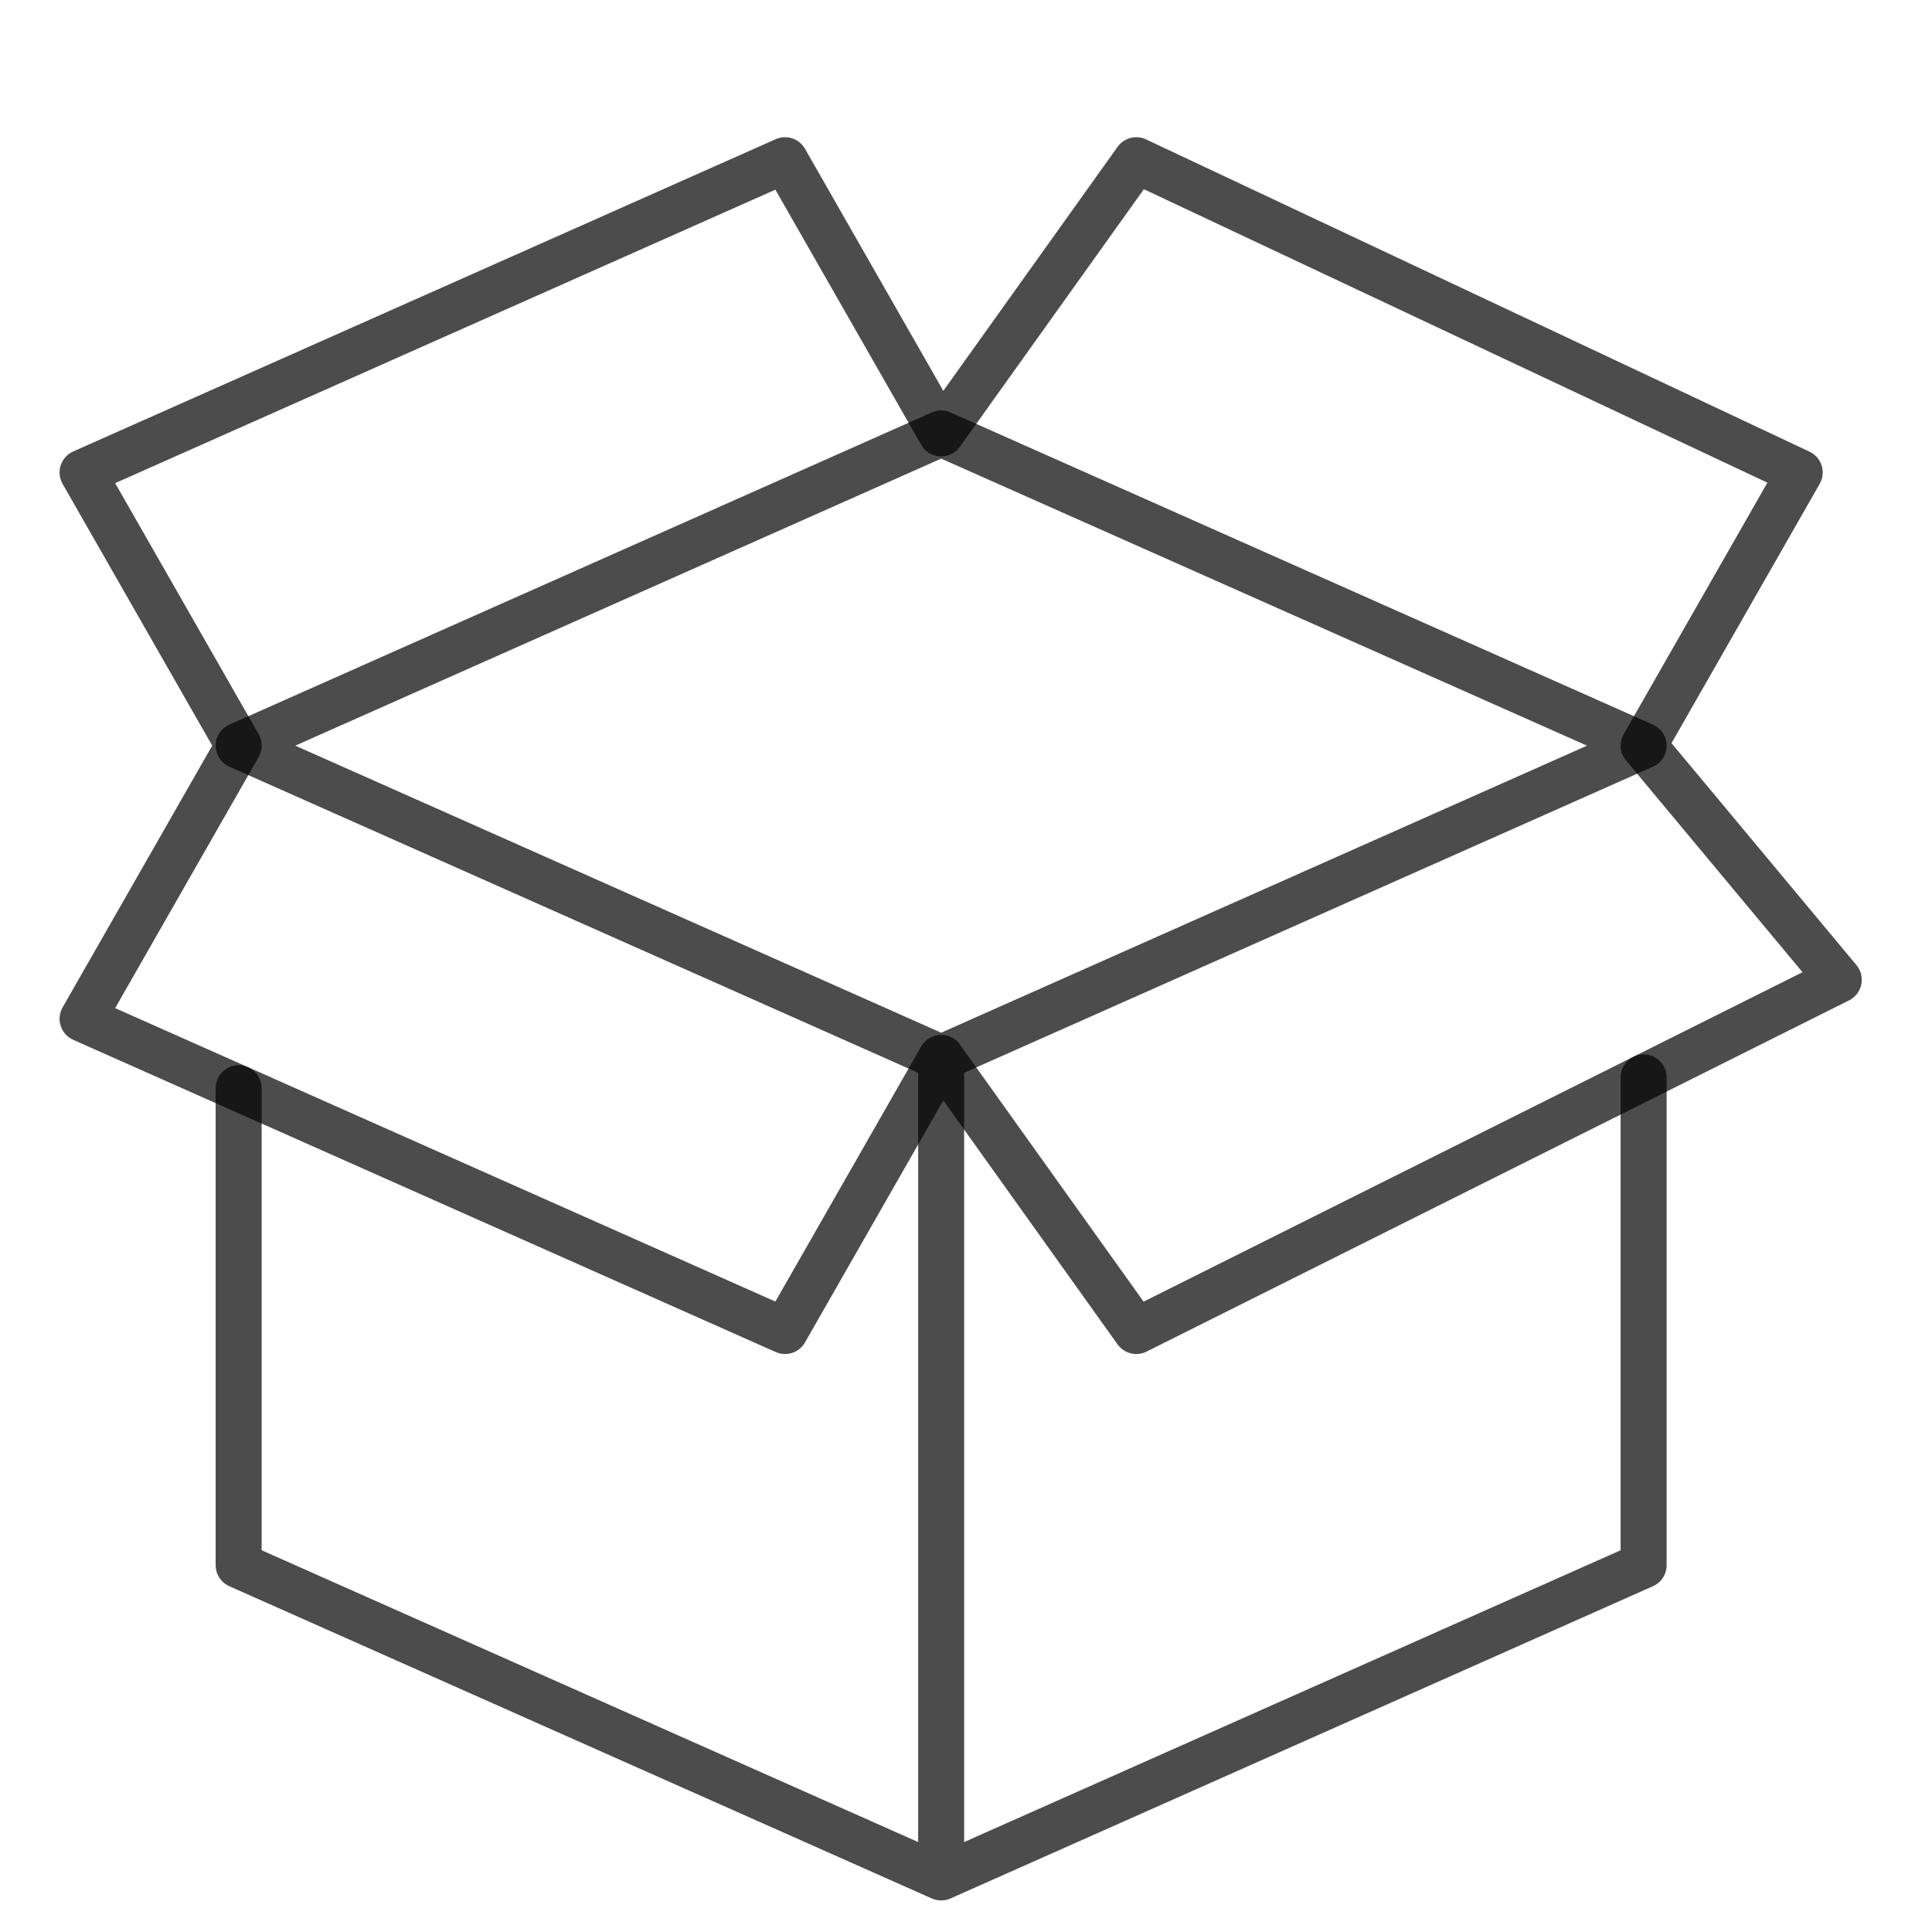 <svg width="42" height="42" viewBox="0 0 42 42" fill="none" xmlns="http://www.w3.org/2000/svg">
<g clip-path="url(#clip0_967_135)">
<path d="M35.731 23.421V34.026L20.46 40.814M20.46 40.814L5.188 34.026V23.657M20.46 40.814V22.997M20.46 22.997L35.731 16.21L20.46 9.423L5.188 16.21L20.46 22.997Z" stroke="black" stroke-opacity="0.7" stroke-miterlimit="10" stroke-linecap="round" stroke-linejoin="round"/>
<path d="M5.189 16.209L1.795 10.271L17.066 3.483L20.46 9.422M35.731 16.209L39.124 10.271L24.702 3.483L20.46 9.422M20.46 22.997L17.066 28.935L1.795 22.148L5.189 16.209M20.46 22.997L24.702 28.935L39.973 21.3L35.731 16.209" stroke="black" stroke-opacity="0.7" stroke-miterlimit="10" stroke-linecap="round" stroke-linejoin="round"/>
</g>
<defs>
<clipPath id="clip0_967_135">
<rect width="40.723" height="40.723" fill="white" transform="translate(0.946 0.938)"/>
</clipPath>
</defs>
</svg>
